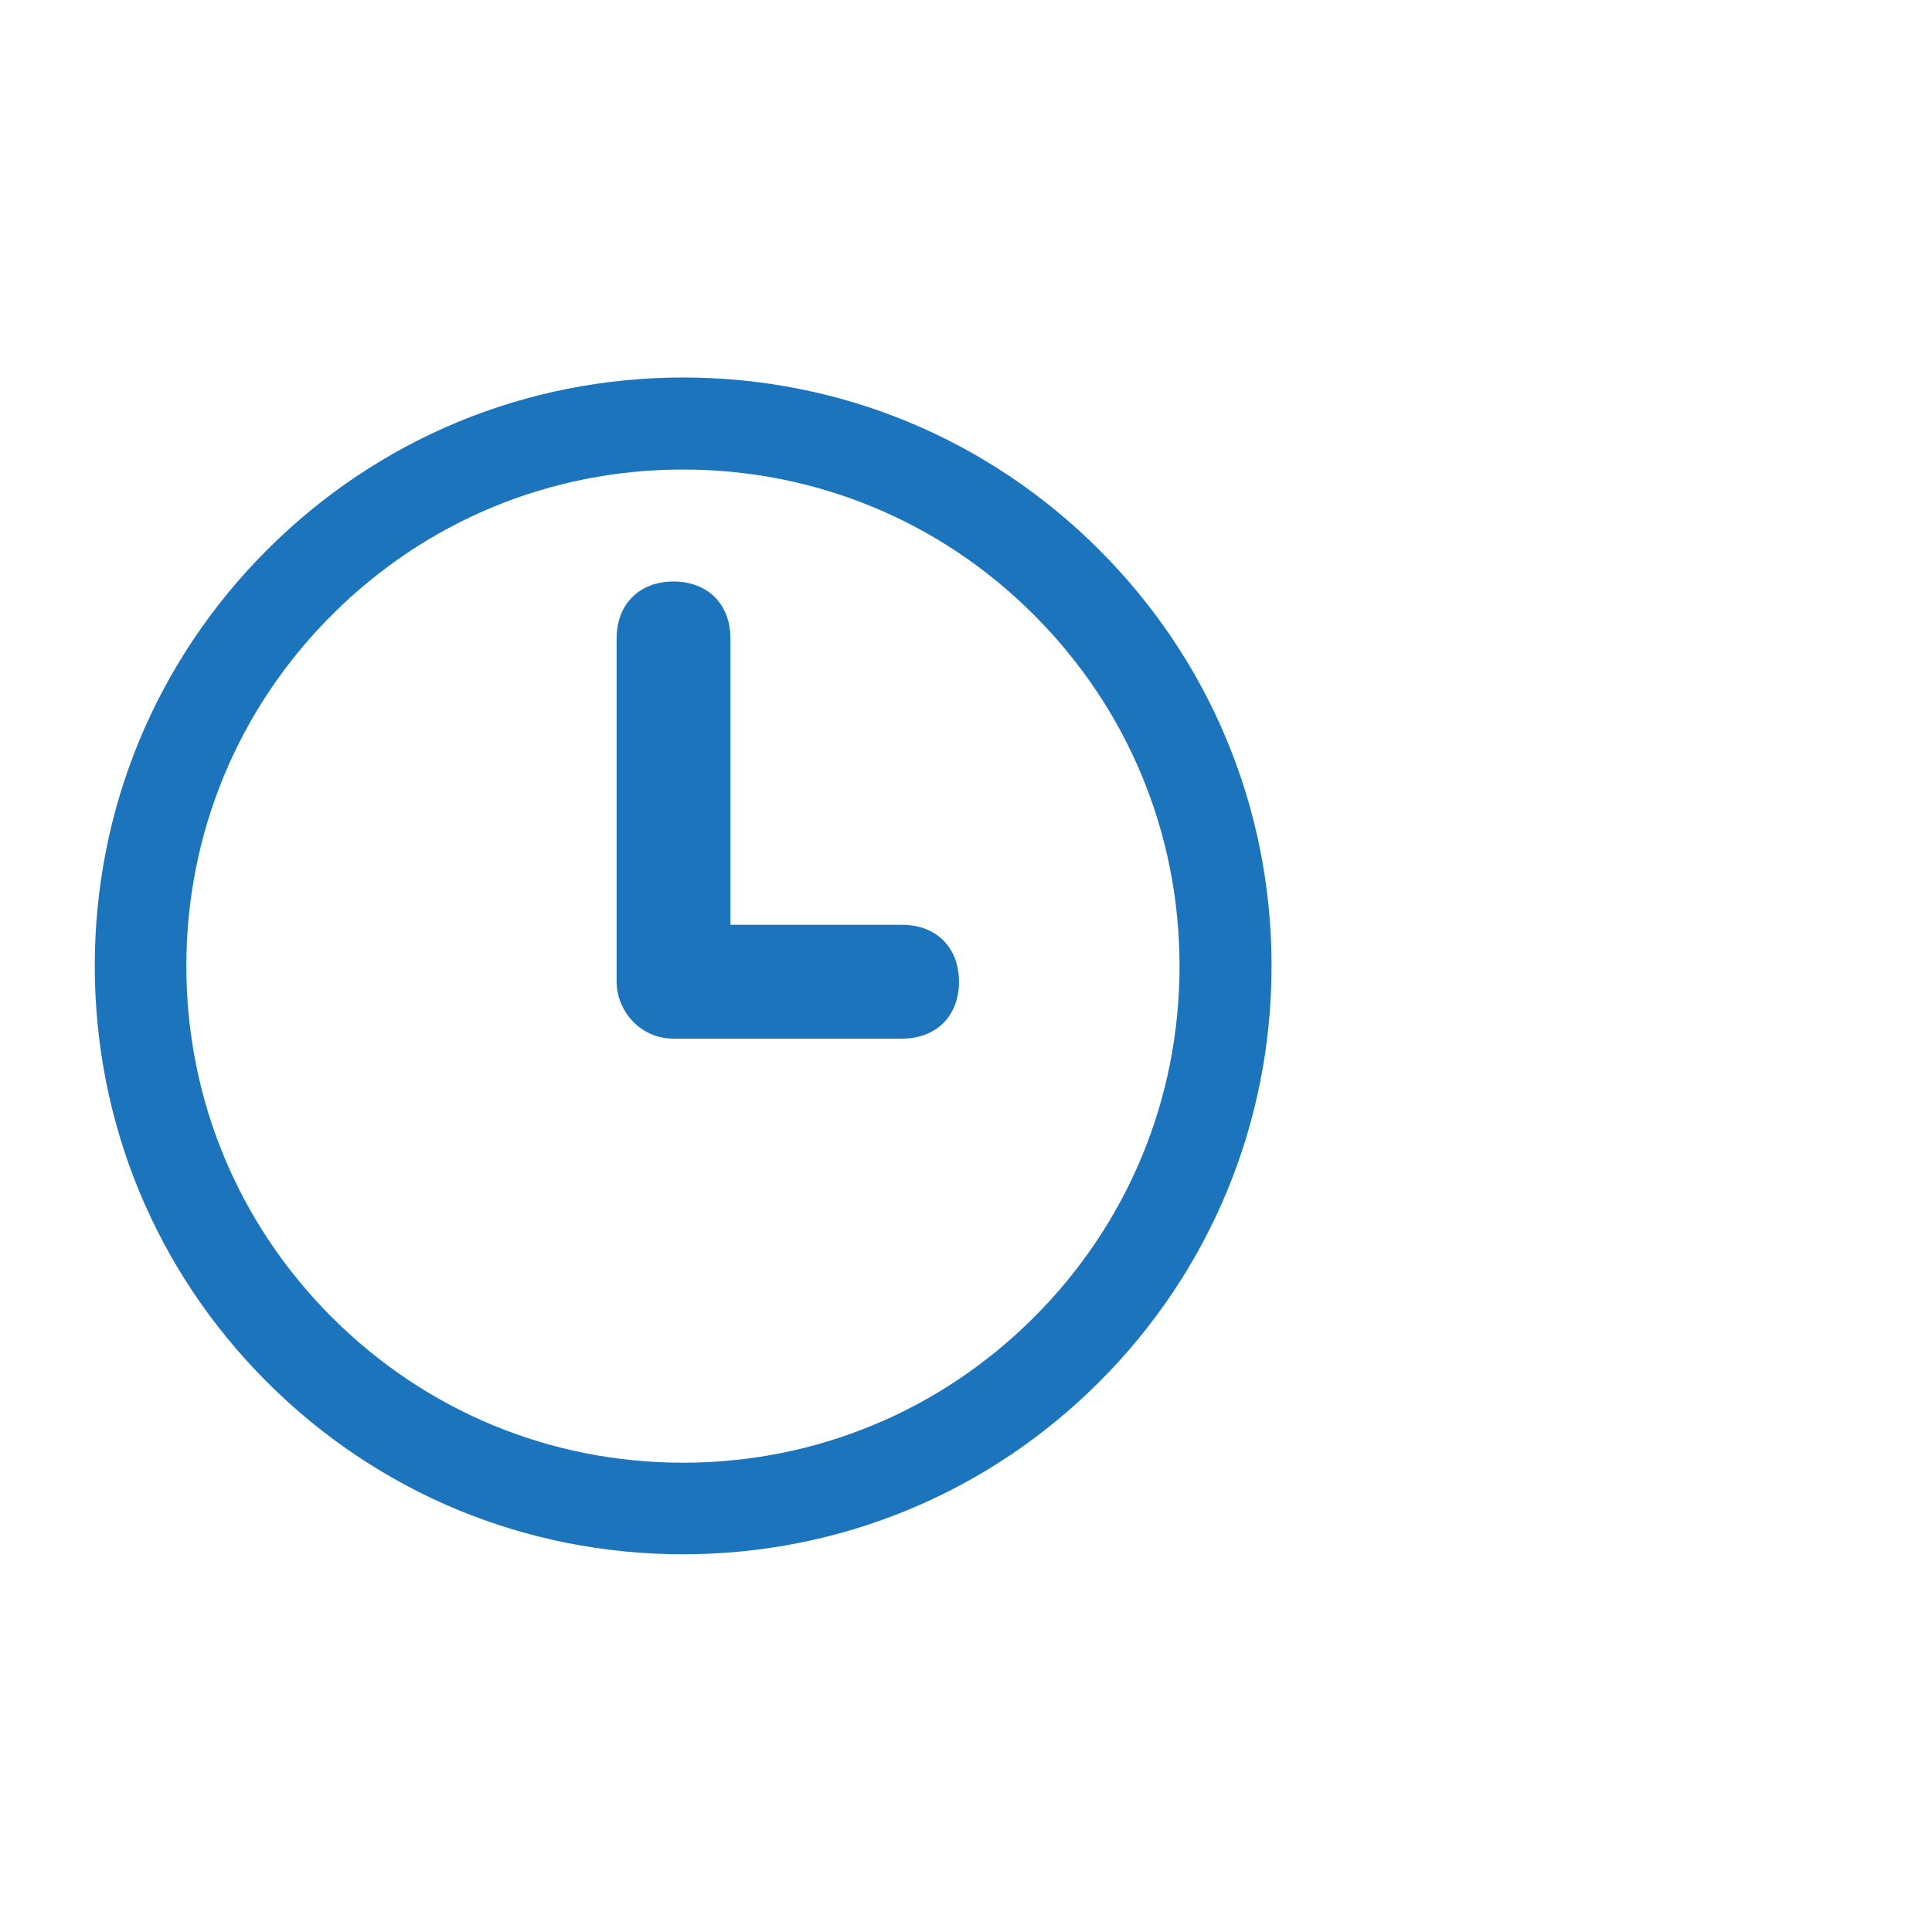 <?xml version="1.0" encoding="utf-8"?>
<!-- Generator: Adobe Illustrator 21.0.0, SVG Export Plug-In . SVG Version: 6.00 Build 0)  -->
<svg version="1.1" id="Ebene_1" xmlns="http://www.w3.org/2000/svg" xmlns:xlink="http://www.w3.org/1999/xlink" x="0px" y="0px"
	 viewBox="0 0 841.9 841.9" style="enable-background:new 0 0 841.9 841.9;" xml:space="preserve">
<style type="text/css">
	.st0{fill:#1C75BC;}
</style>
<g>
	<path class="st0" d="M297.6,677.3c-68.5,0-132.9-26.7-181.3-75.1s-75-112.8-75-181.3S68,288,116.4,239.6s112.8-75.1,181.3-75.1
		s132.9,26.7,181.3,75.1s75.1,112.8,75.1,181.3S527.4,553.8,479,602.2S366.1,677.3,297.6,677.3z M297.6,204.6
		c-57.8,0-112.1,22.5-153,63.4s-63.4,95.2-63.4,153s22.5,112.1,63.4,153s95.2,63.4,153,63.4s112.1-22.5,153-63.4S514,478.8,514,421
		s-22.5-112.1-63.4-153C409.8,227.1,355.4,204.6,297.6,204.6z"/>
</g>
<path class="st0" d="M293.5,452.6h99.6c14.9,0,24.8-9.9,24.8-24.8S408,403,393.1,403h-74.8V278.2c0-14.9-9.9-24.8-24.8-24.8
	s-24.8,9.9-24.8,24.8v149.6C268.7,440.2,278.7,452.6,293.5,452.6z"/>
</svg>

